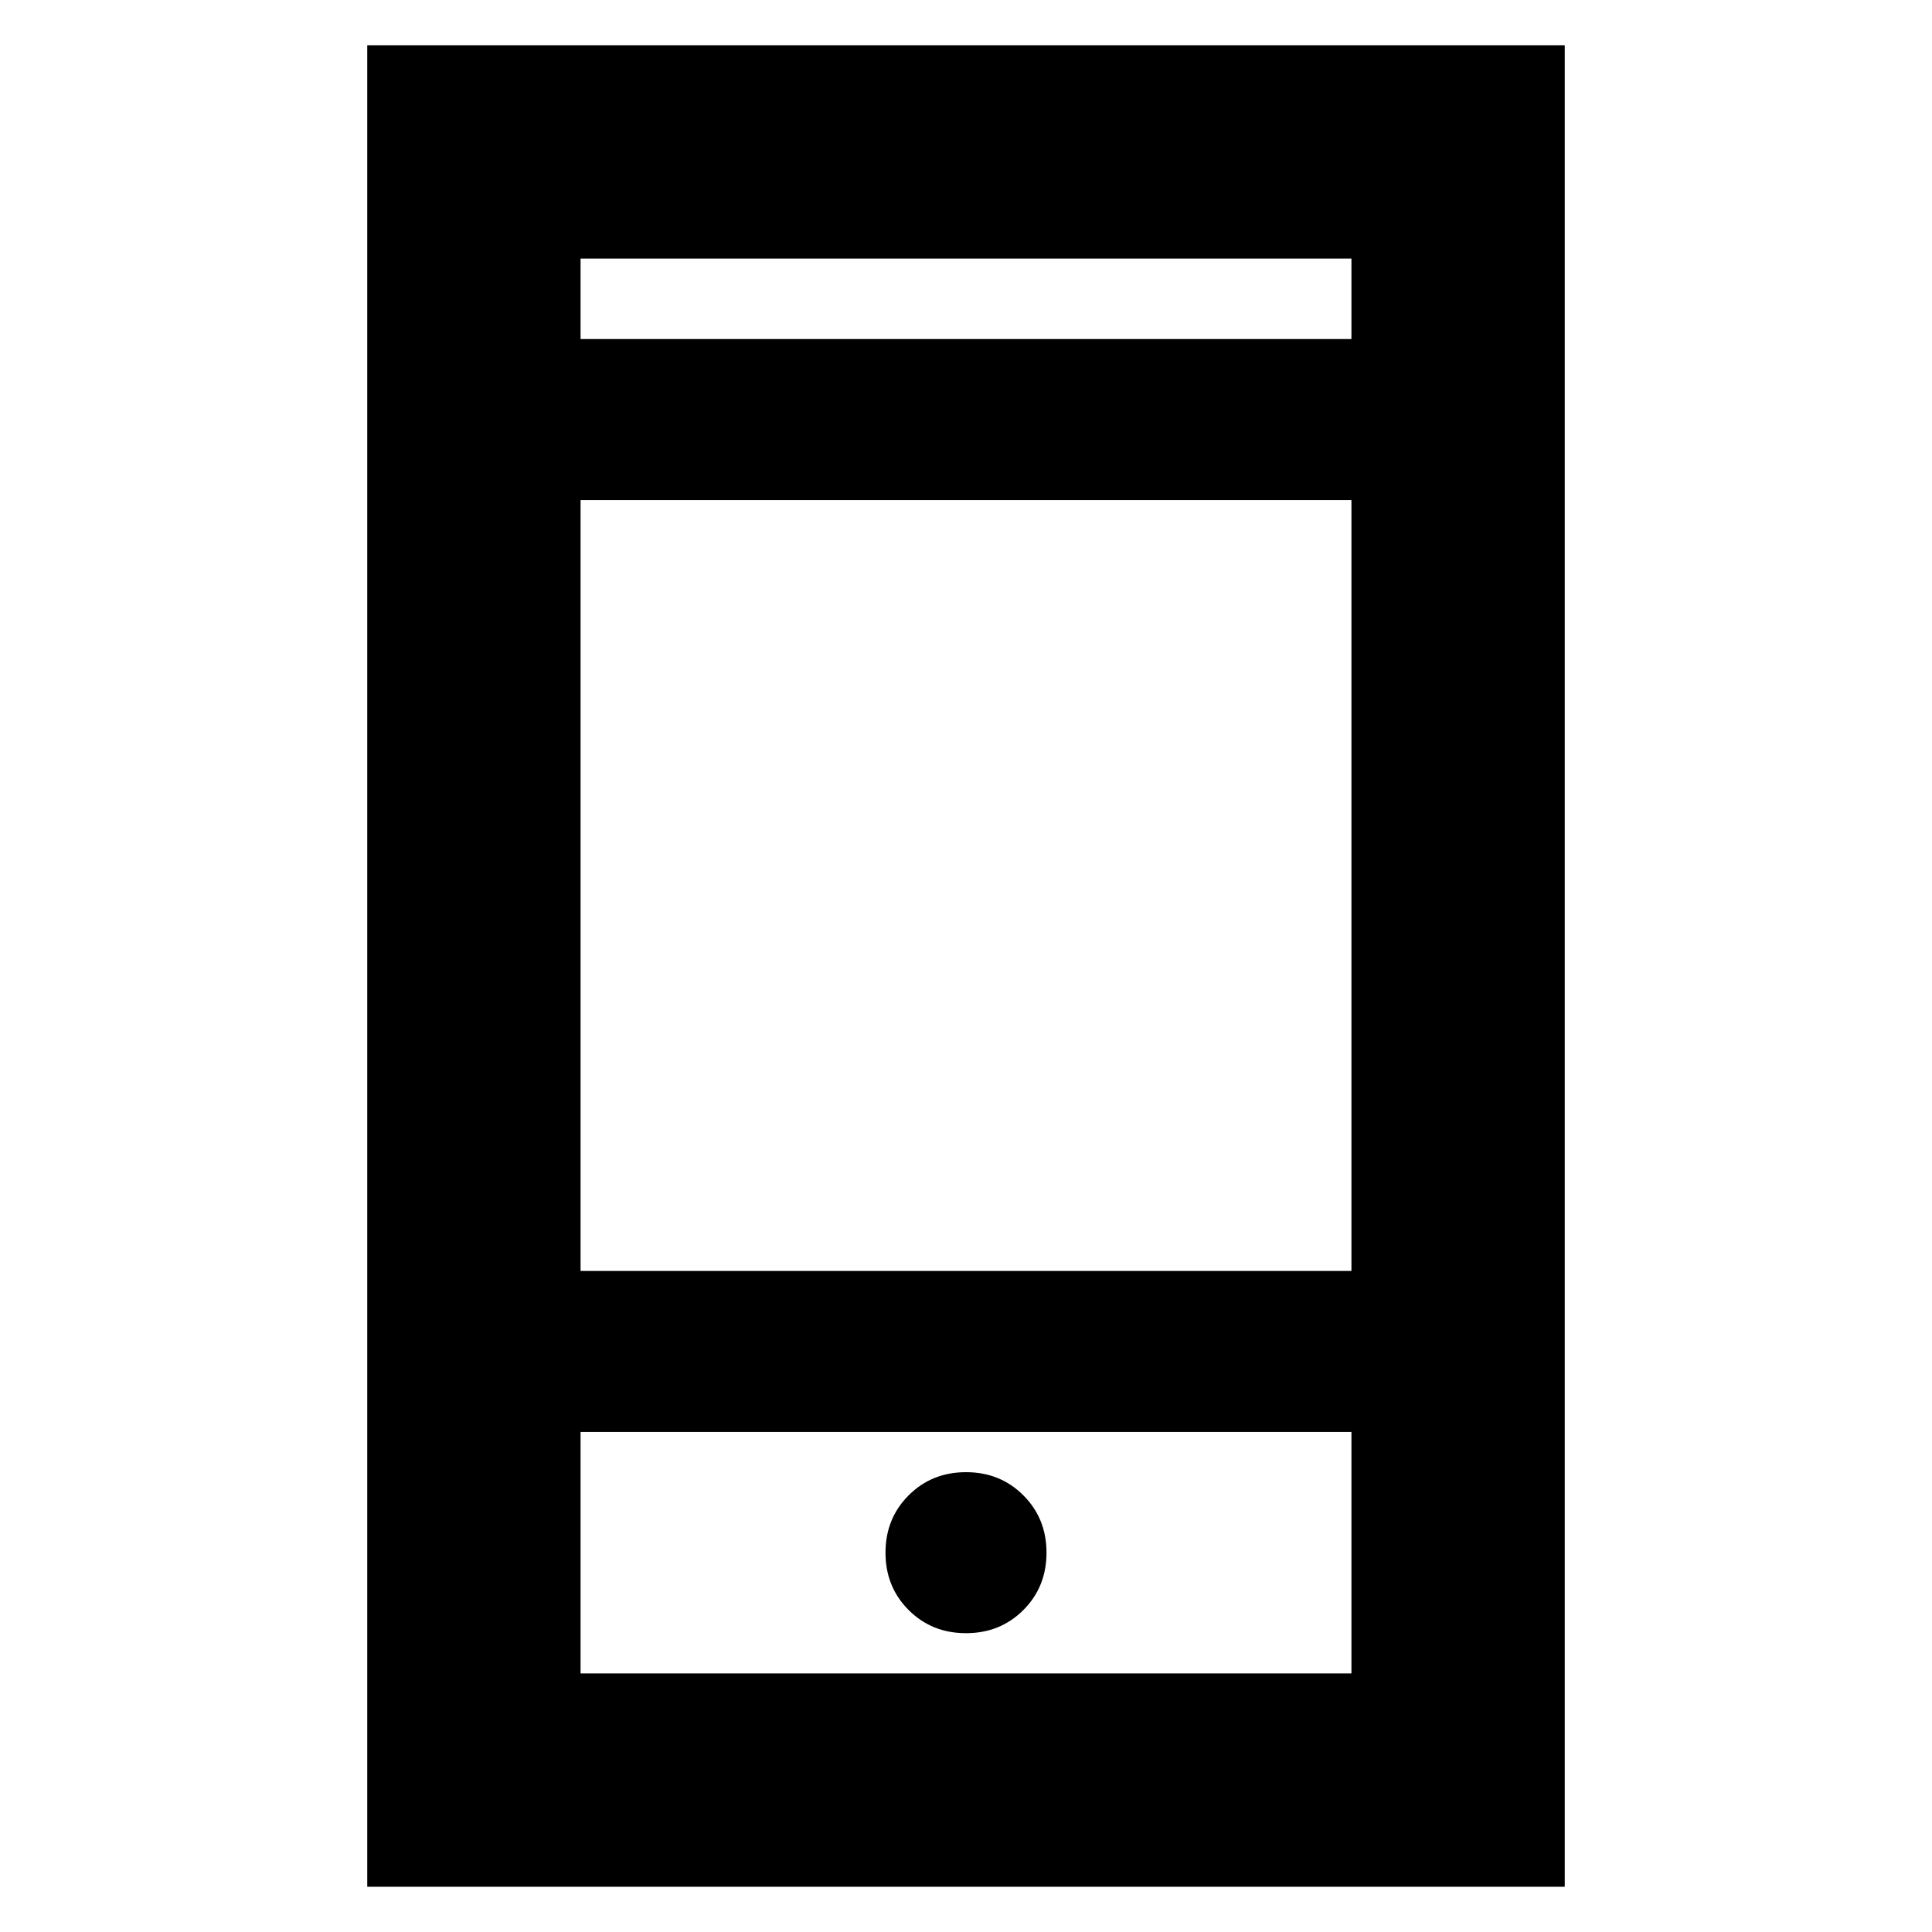 <svg xmlns="http://www.w3.org/2000/svg" height="24" viewBox="0 -960 960 960" width="24"><path d="M182.48-22.48v-915.04h595.04v915.04H182.48Zm106-226v120h383.04v-120H288.48Zm191.52 100q17 0 28.5-11.5t11.5-28.5q0-17-11.5-28.5t-28.5-11.5q-17 0-28.5 11.5t-11.5 28.5q0 17 11.5 28.5t28.5 11.5Zm-191.52-180h383.04v-383.04H288.48v383.04Zm0-463.04h383.04v-40H288.48v40Zm0 543.04v120-120Zm0-543.04v-40 40Z"/></svg>